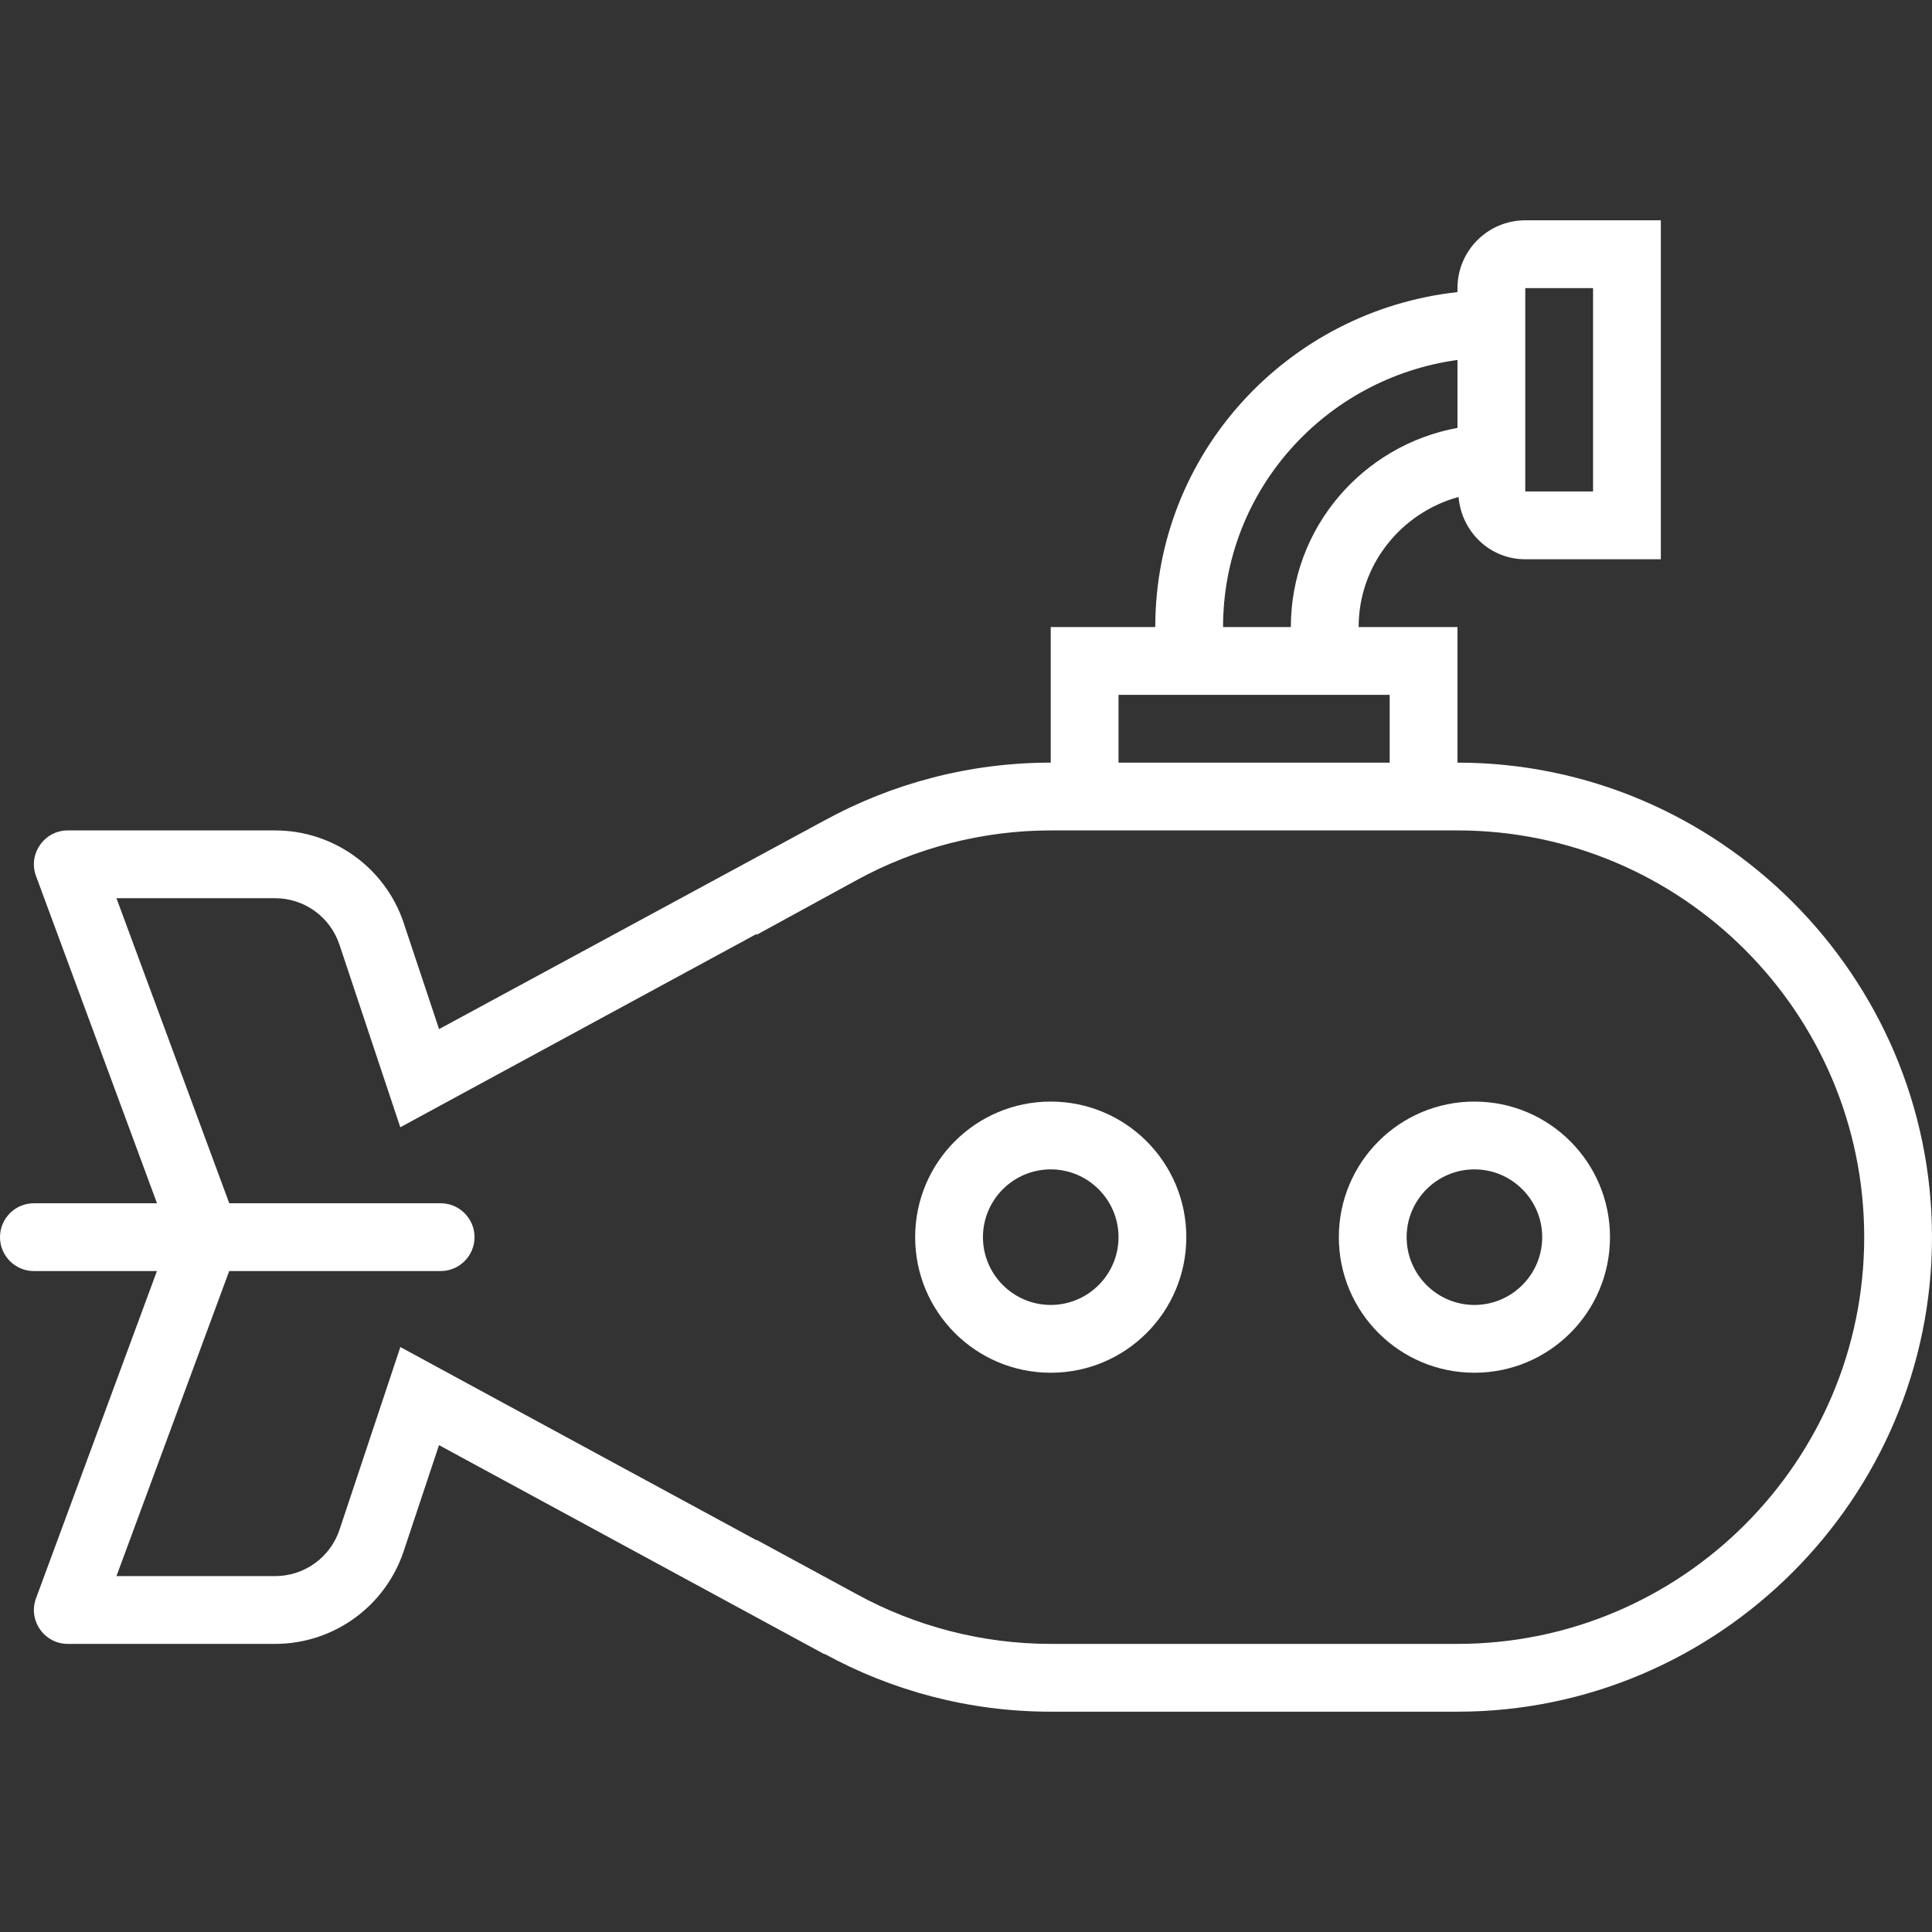 <?xml version="1.0" encoding="iso-8859-1"?>
<!-- Generator: Adobe Illustrator 19.0.0, SVG Export Plug-In . SVG Version: 6.00 Build 0)  -->
<svg version="1.1" id="Capa_1" xmlns="http://www.w3.org/2000/svg" xmlns:xlink="http://www.w3.org/1999/xlink" x="0px" y="0px"
	 viewBox="0 0 456 456" style="enable-background:new 0 0 456 456;" xml:space="preserve">
<rect x="0" y="0" width="456" height="456" fill="#333333" stroke="none"/>
<g>
	<g>
		<path d="M248,260c-17.68,0-32,14.32-32,32s14.32,32,32,32s32-14.32,32-32S265.68,260,248,260z M248,308c-8.816,0-16-7.184-16-16
			c0-8.816,7.184-16,16-16c8.816,0,16,7.184,16,16C264,300.816,256.816,308,248,308z" fill="#fff"/>
	</g>
</g>
<g>
	<g>
		<path d="M348,260c-17.68,0-32,14.32-32,32s14.32,32,32,32s32-14.32,32-32S365.68,260,348,260z M348,308c-8.816,0-16-7.184-16-16
			c0-8.816,7.184-16,16-16c8.816,0,16,7.184,16,16C364,300.816,356.816,308,348,308z" fill="#fff"/>
	</g>
</g>
<g>
	<g>
		<path d="M344,180v-32h-23.328c0-14.704,10.048-26.992,23.584-30.704C344.96,125.488,351.616,132,360,132h32V52h-32
			c-8.832,0-16,7.168-16,16v0.944c-39.984,4.384-71.328,37.92-71.328,79.056H248v32c-19.312,0-37.504,4.96-53.408,13.648
			l-90.96,49.248l-8.336-25.024C90.944,204.816,78.704,196,64.928,196H16c-5.456,0-9.312,5.344-7.584,10.528L37.056,284H8
			c-4.416,0-8,3.584-8,8c0,4.416,3.584,8,8,8h29.04L8.416,377.472C6.688,382.656,10.544,388,16,388h48.928
			c13.776,0,26-8.816,30.352-21.888l8.336-25.024l90.96,49.344v-0.096C210.496,399.04,228.688,404,248,404h96
			c61.6,0,112-50.4,112-112S405.6,180,344,180z M360,68h16v48h-16V68z M344,84.96v16.032c-22.32,4.096-39.328,23.52-39.328,47.008
			h-16C288.672,115.68,312.848,89.232,344,84.96z M264,164h64v16h-64V164z M344,388h-96c-15.936,0-31.744-4.048-45.728-11.696
			l-23.68-12.848v0.096l-67.328-36.512l-16.768-9.104l-6.032,18.112l-8.336,25.024C77.936,367.6,71.84,372,64.928,372h-37.44
			l26.608-72H104c4.416,0,8-3.584,8-8c0-4.416-3.584-8-8-8H54.112l-26.624-72h37.44c6.896,0,12.992,4.4,15.184,10.944l8.336,25.024
			l6.032,18.096l16.768-9.104l67.328-36.528v0.208l23.68-12.944C216.256,200.048,232.064,196,248,196h96c52.928,0,96,43.072,96,96
			C440,344.928,396.928,388,344,388z" fill="#fff"/>
	</g>
</g>
</svg>
